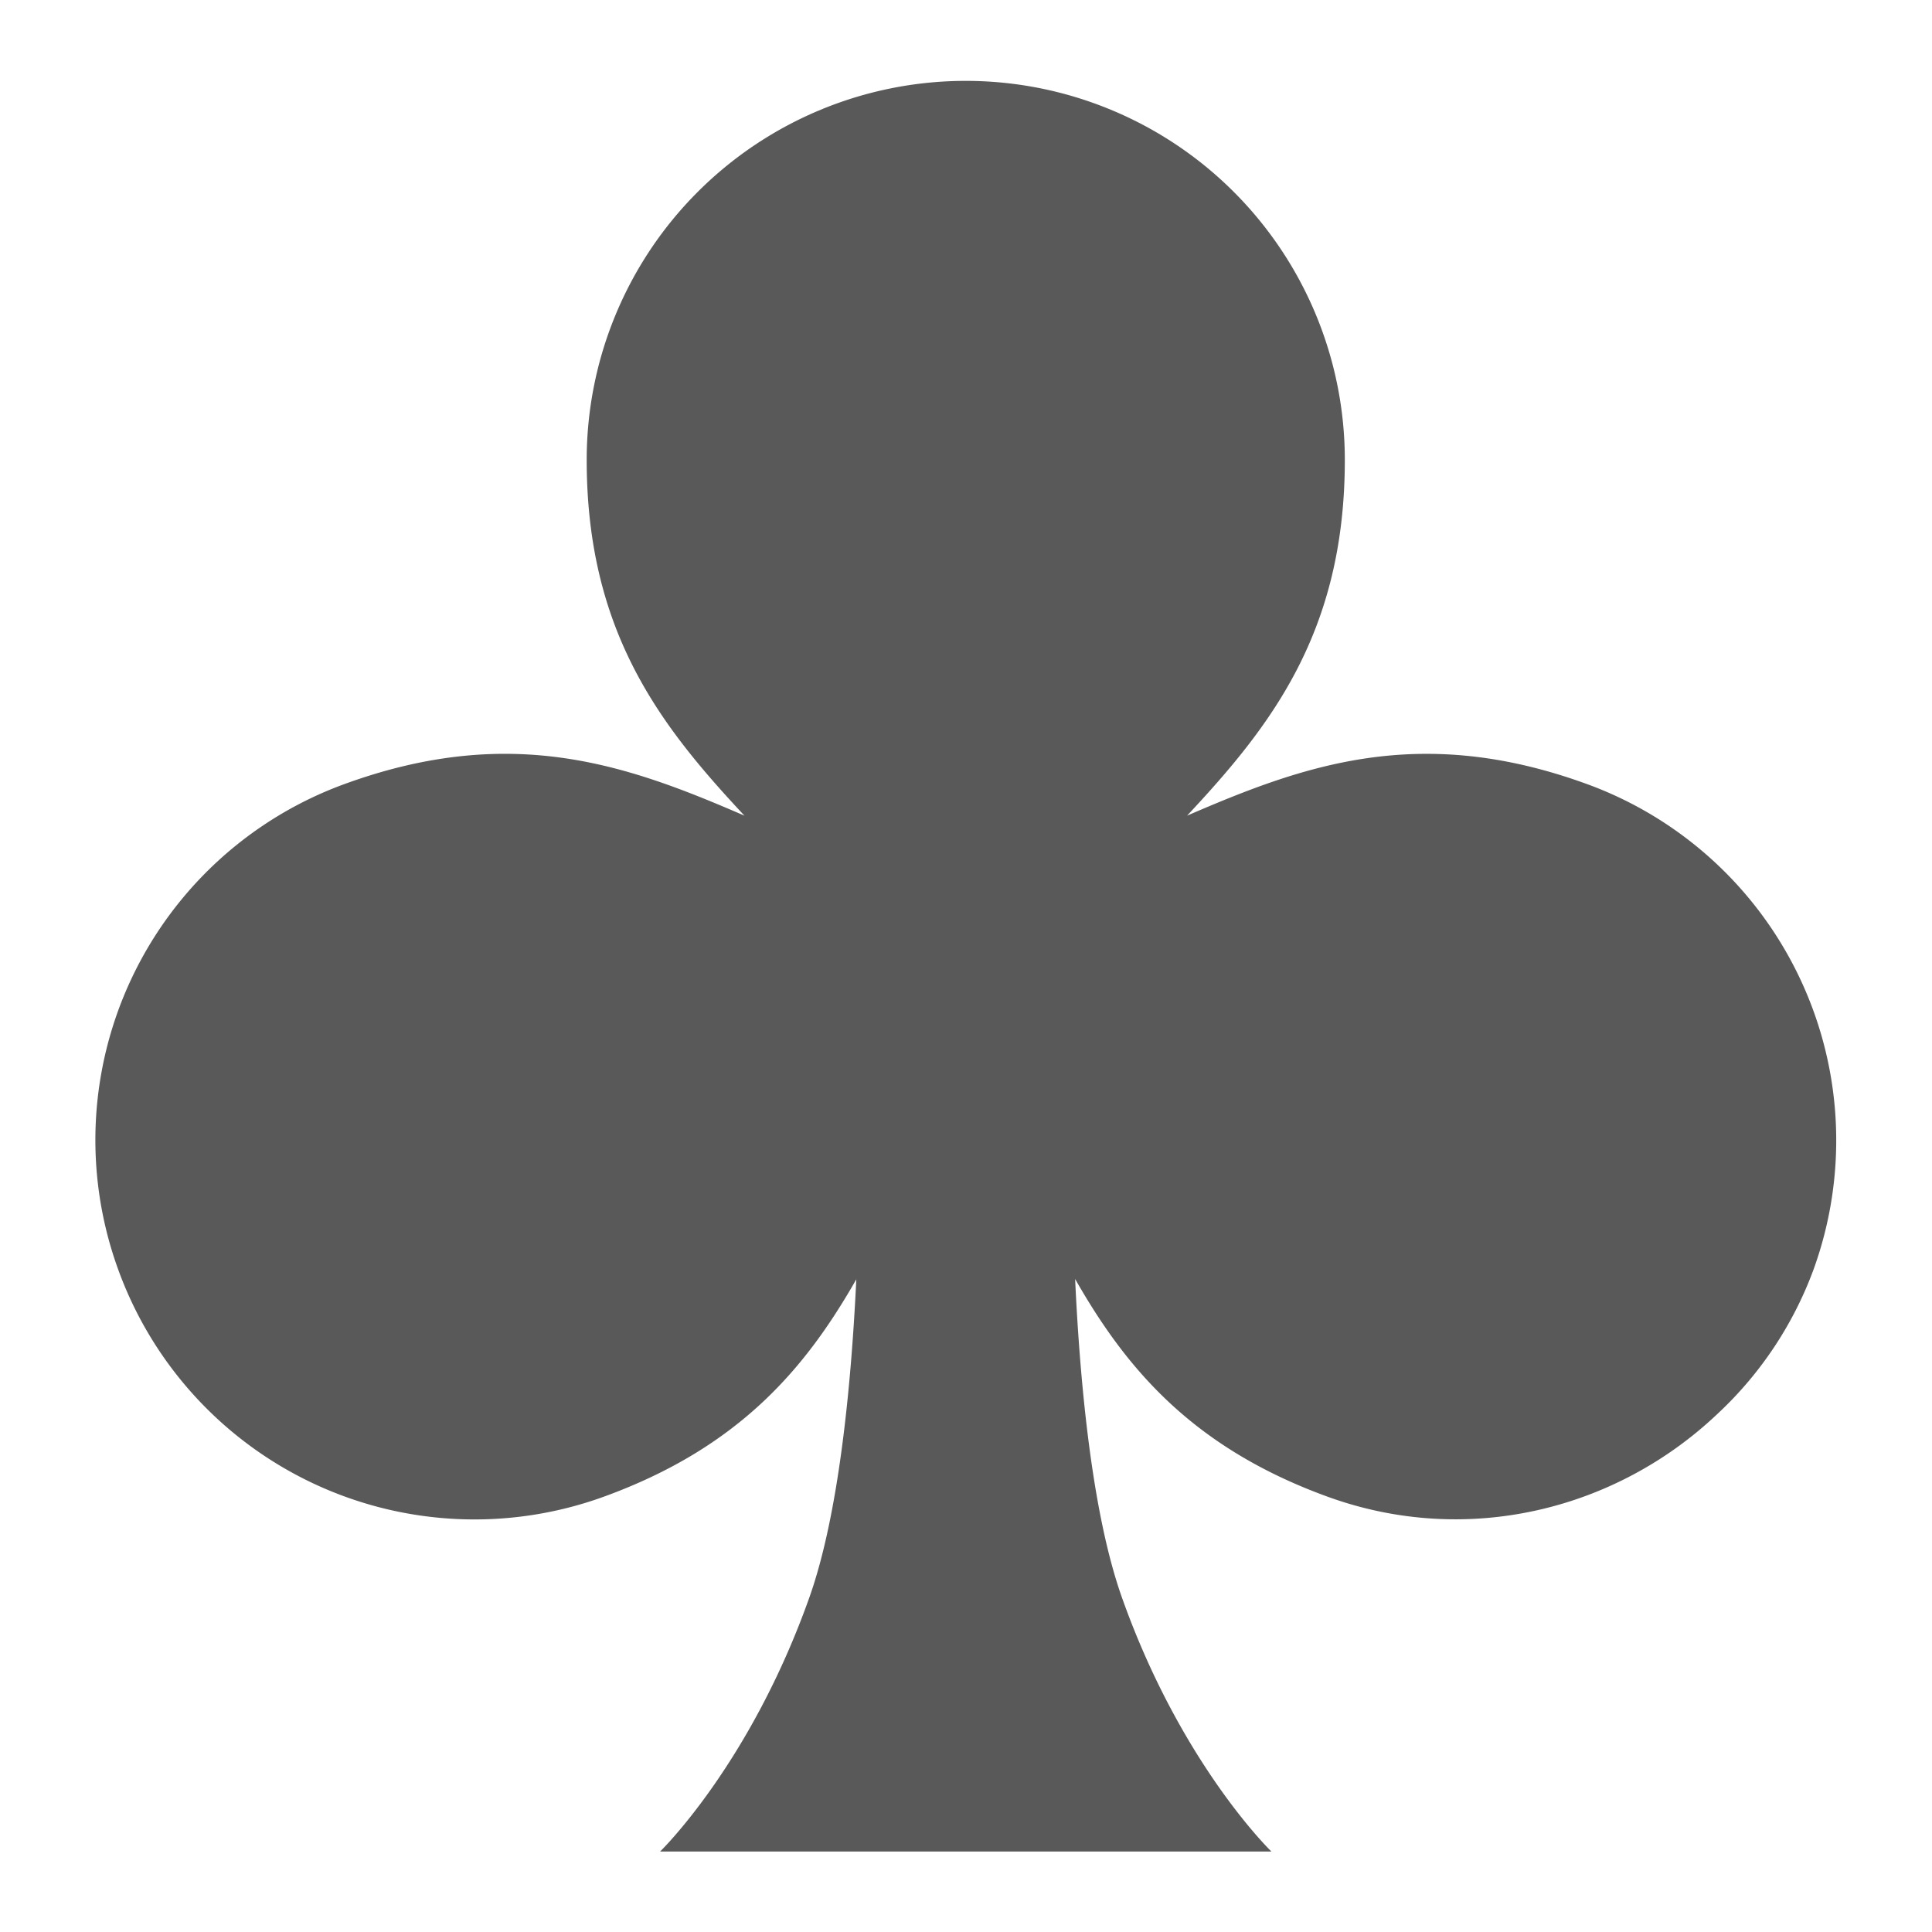 <svg xmlns="http://www.w3.org/2000/svg" width="32" height="32" viewBox="0 0 32 32">
    <defs>
        <clipPath id="a">
            <path d="M0 24h24V0H0z"/>
        </clipPath>
    </defs>
    <g clip-path="url(#a)" transform="matrix(1.333 0 0 -1.333 0 32)">
        <path fill="#595959" d="M19.715 14.265c-2.085.759-3.528.227-4.965-.394 1.032 1.104 1.96 2.274 1.96 4.42a4.71 4.71 0 0 1-9.42 0H7.29c0-2.146.928-3.315 1.96-4.42-1.437.622-2.881 1.153-4.966.394a4.708 4.708 0 0 1-2.813-6.04A4.709 4.709 0 0 1 7.506 5.41c1.688.614 2.509 1.604 3.134 2.7-.064-1.343-.22-2.931-.584-3.955C9.319 2.08 8.202 1 8.202 1h7.596s-1.121 1.08-1.857 3.155c-.364 1.025-.52 2.615-.582 3.959.625-1.097 1.446-2.09 3.134-2.704 1.734-.631 3.584-.166 4.839 1.02a4.64 4.64 0 0 1 1.2 1.796 4.712 4.712 0 0 1-2.817 6.039"/>
    </g>
</svg>
